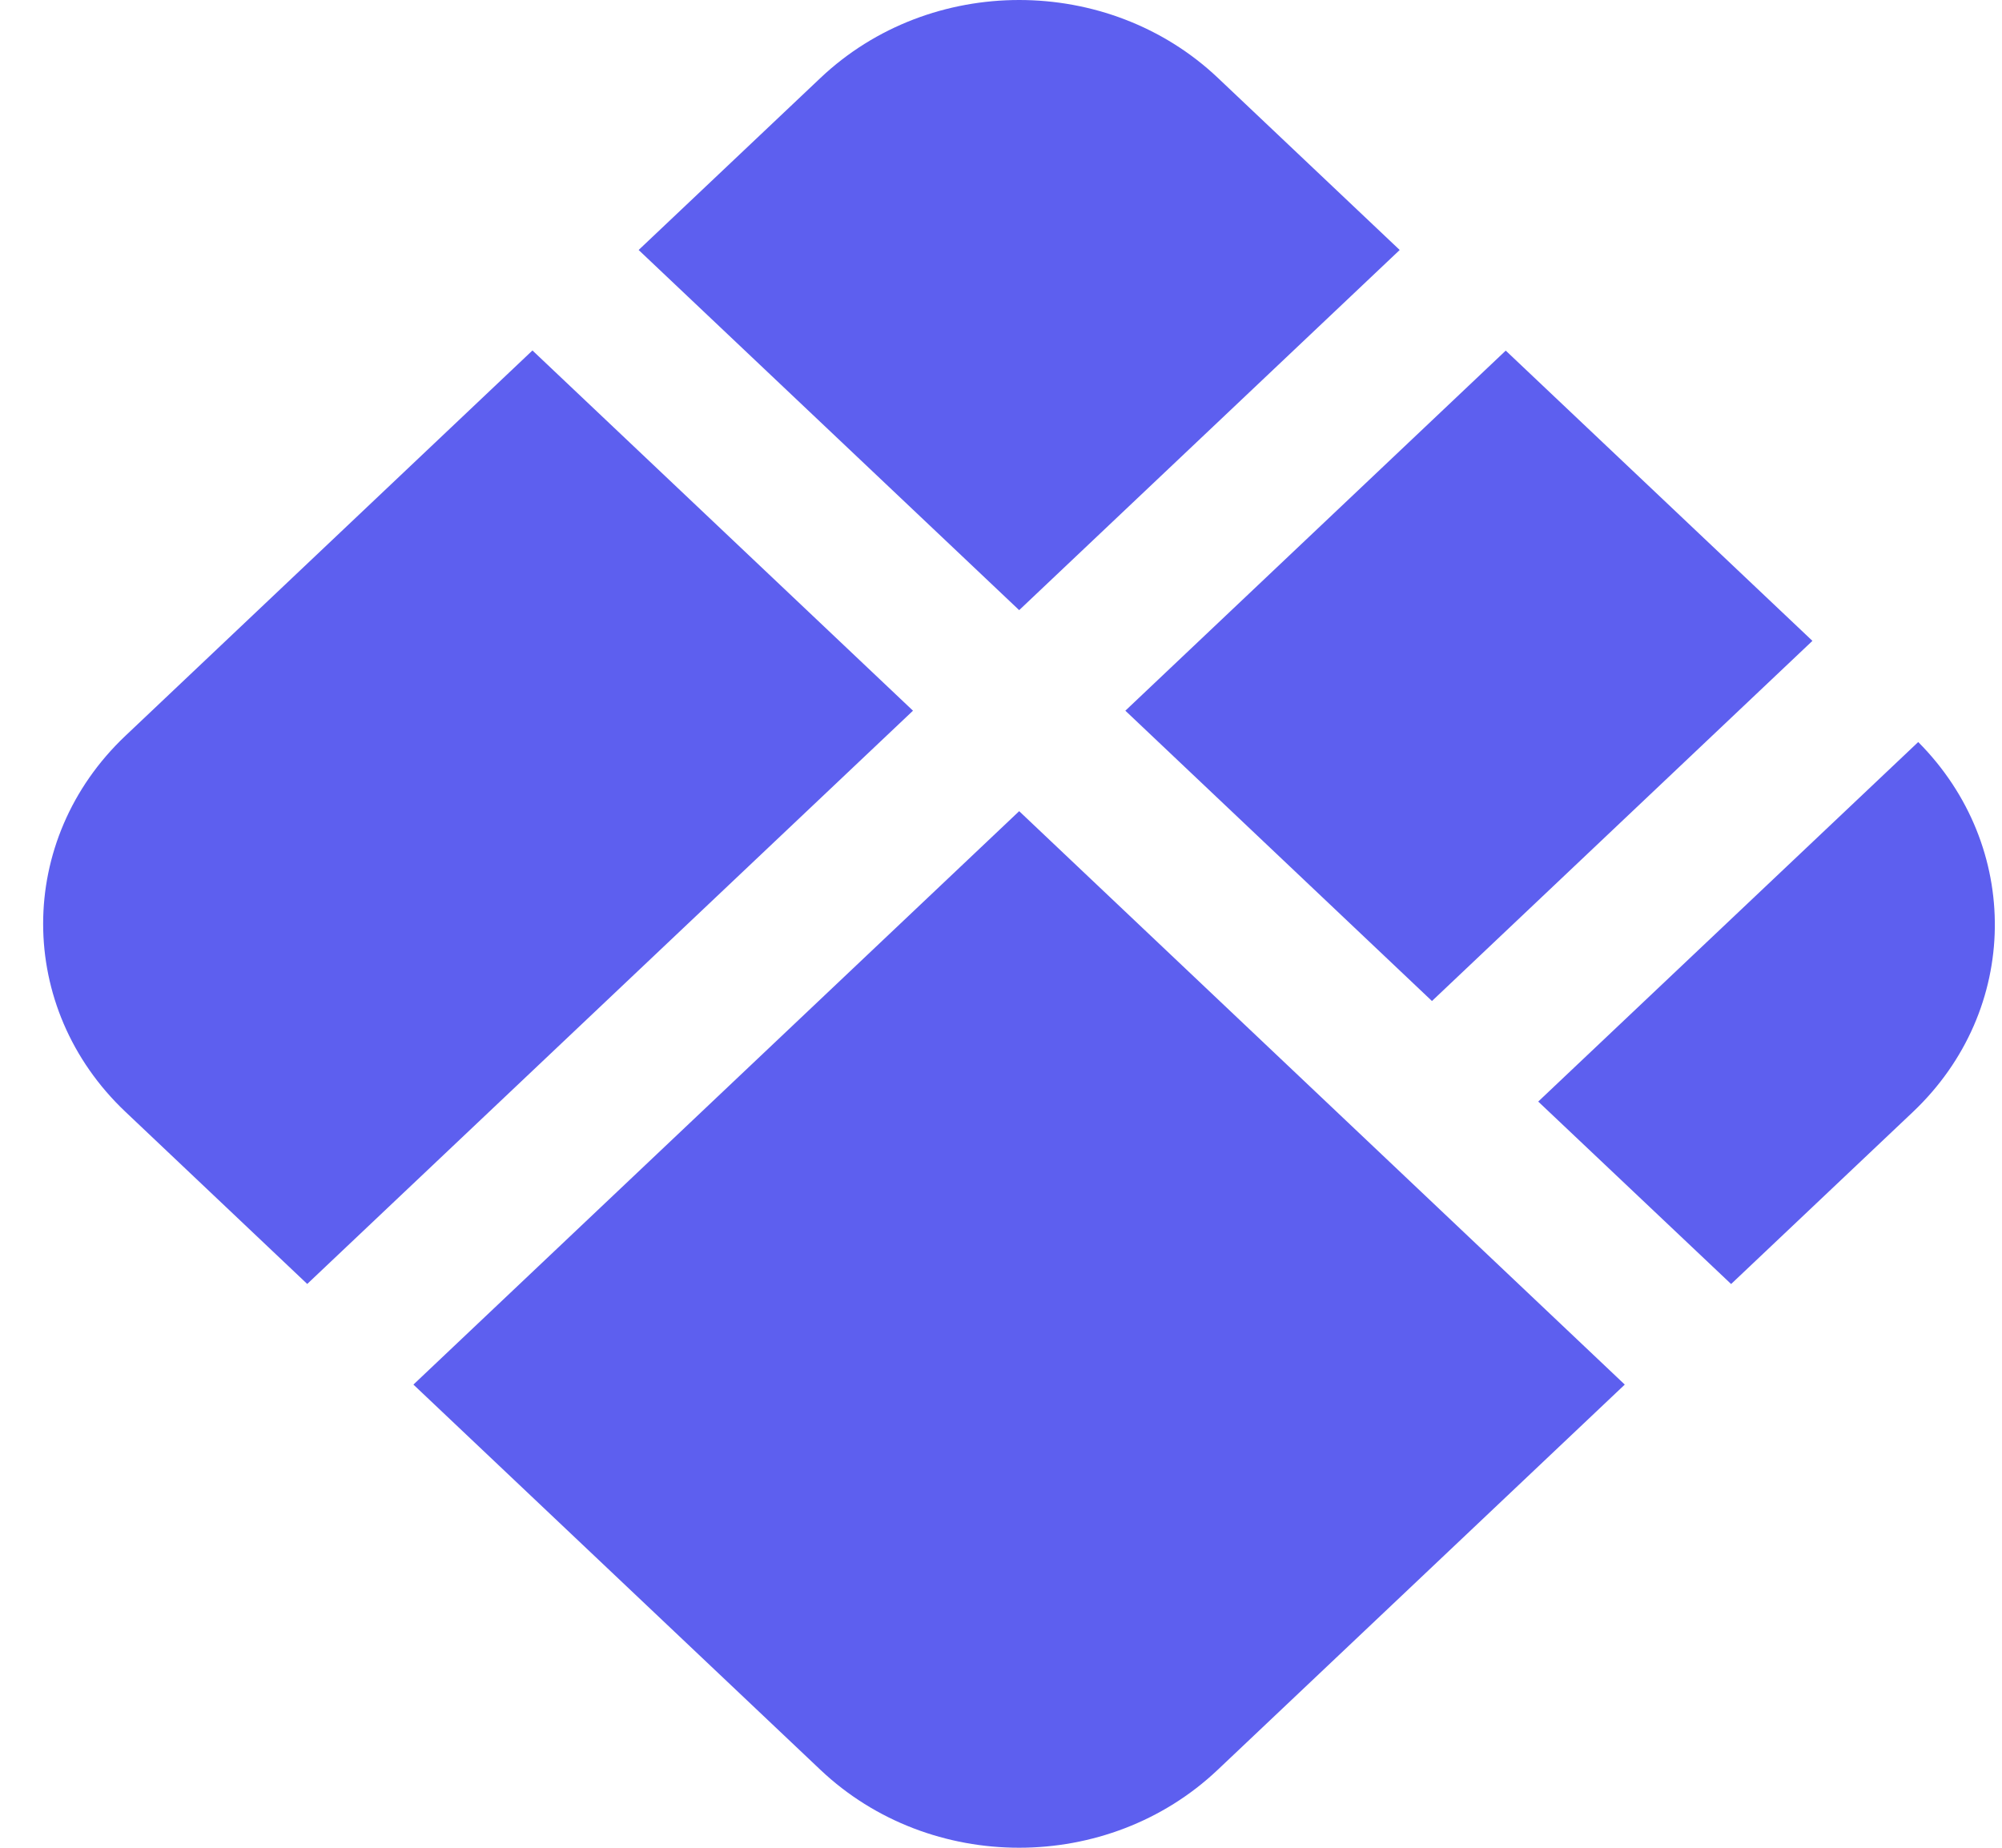 <svg width="26" height="24" viewBox="0 0 26 24" fill="none" xmlns="http://www.w3.org/2000/svg">
<path d="M13.236 0C12.302 0 11.37 0.337 10.657 1.011L8.294 3.247L13.236 7.925L18.178 3.247L15.816 1.011C15.104 0.337 14.169 0 13.236 0ZM6.915 4.552L1.629 9.557C0.204 10.906 0.204 13.092 1.629 14.441L3.99 16.677L11.857 9.231L6.915 4.552ZM19.555 4.554L14.615 9.231L18.597 13.002L23.538 8.324L19.555 4.554ZM24.912 9.638L19.977 14.308L22.482 16.678L24.843 14.443C26.241 13.119 26.259 10.991 24.912 9.638ZM13.236 10.536L5.369 17.984L10.655 22.988C12.08 24.337 14.39 24.337 15.814 22.988L21.101 17.984L13.236 10.536Z" fill="#5D5FEF"/>
</svg>
